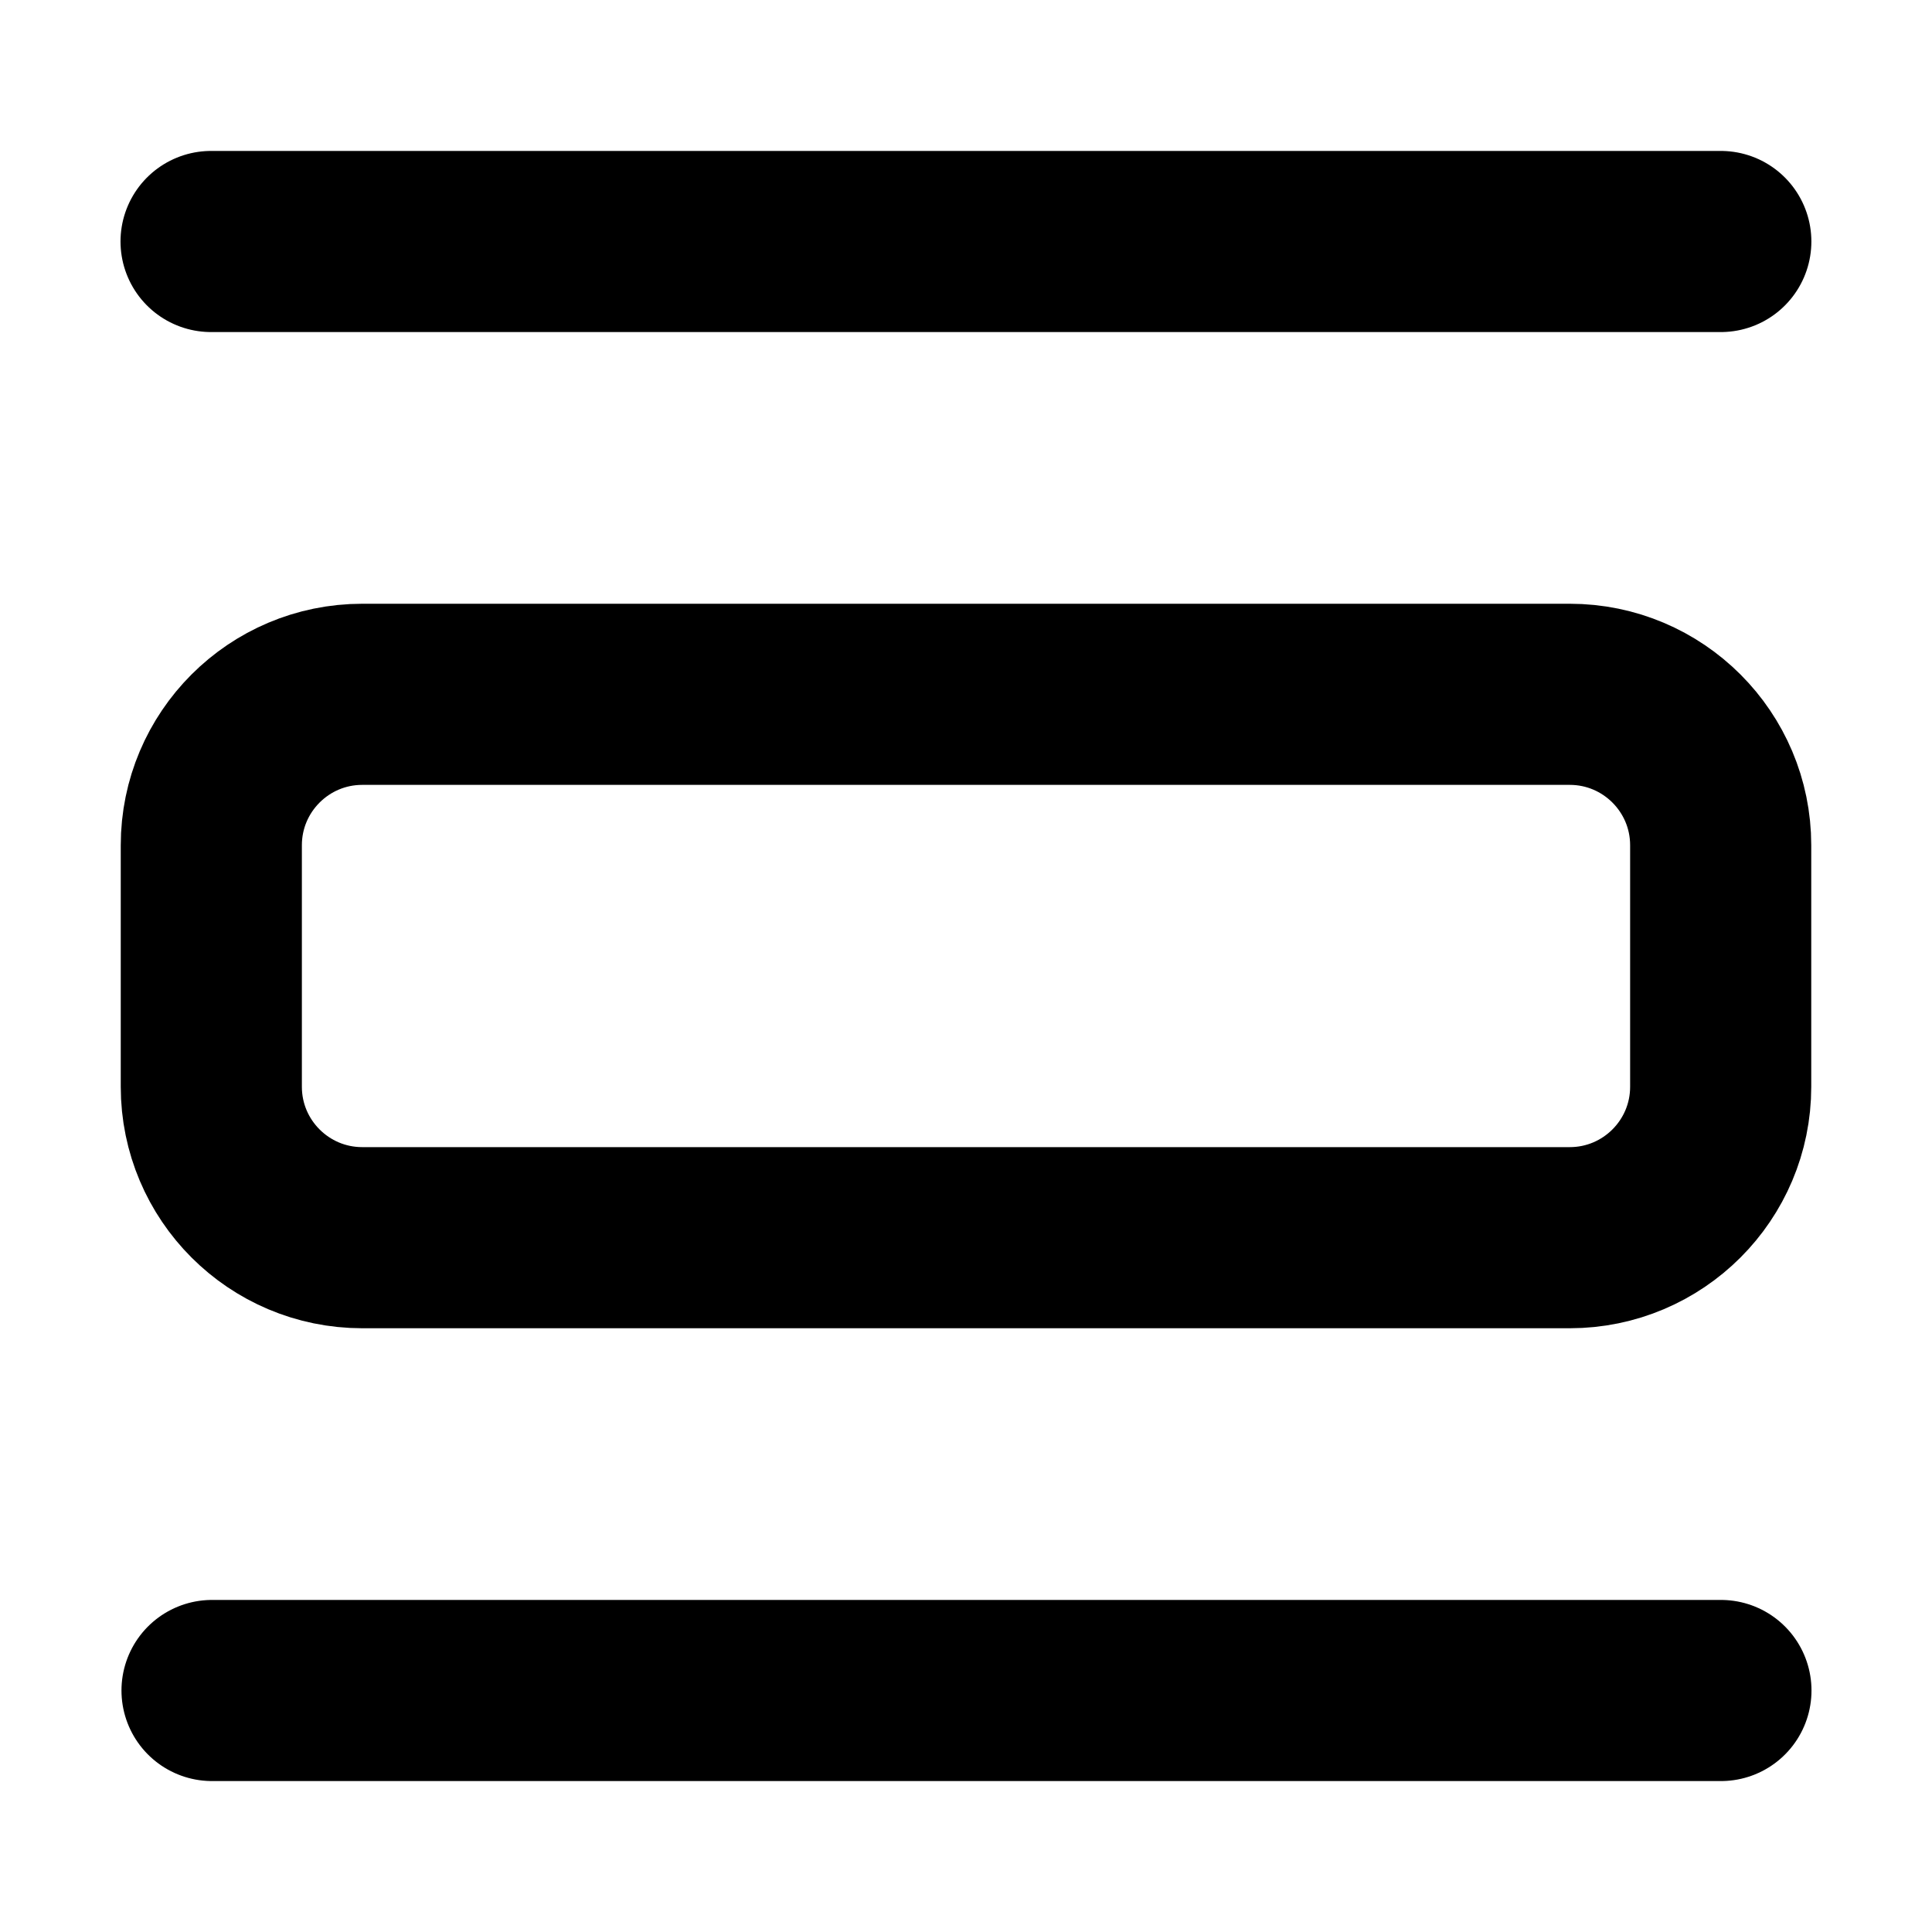 <svg xmlns="http://www.w3.org/2000/svg" width="16" height="16" viewBox="0 0 16 16" fill="none">
    <g clip-path="url(#clip0_4946_12235)">
        <path d="M1.748 2H14.251" stroke="black" stroke-width="1.5" stroke-linecap="round"/>
        <path d="M1.756 14H14.252" stroke="black" stroke-width="1.5" stroke-linecap="round"/>
        <path d="M1.75 7C1.75 6.31 2.31 5.75 3 5.75H13C13.69 5.75 14.25 6.31 14.25 7V9C14.25 9.69 13.69 10.25 13 10.25H3C2.31 10.25 1.75 9.69 1.75 9V7Z" stroke="black" stroke-width="1.5"/>
    </g>
    <defs>
        <clipPath id="clip0_4946_12235">
            <rect width="16" height="16" fill="white"/>
        </clipPath>
    </defs>
</svg>